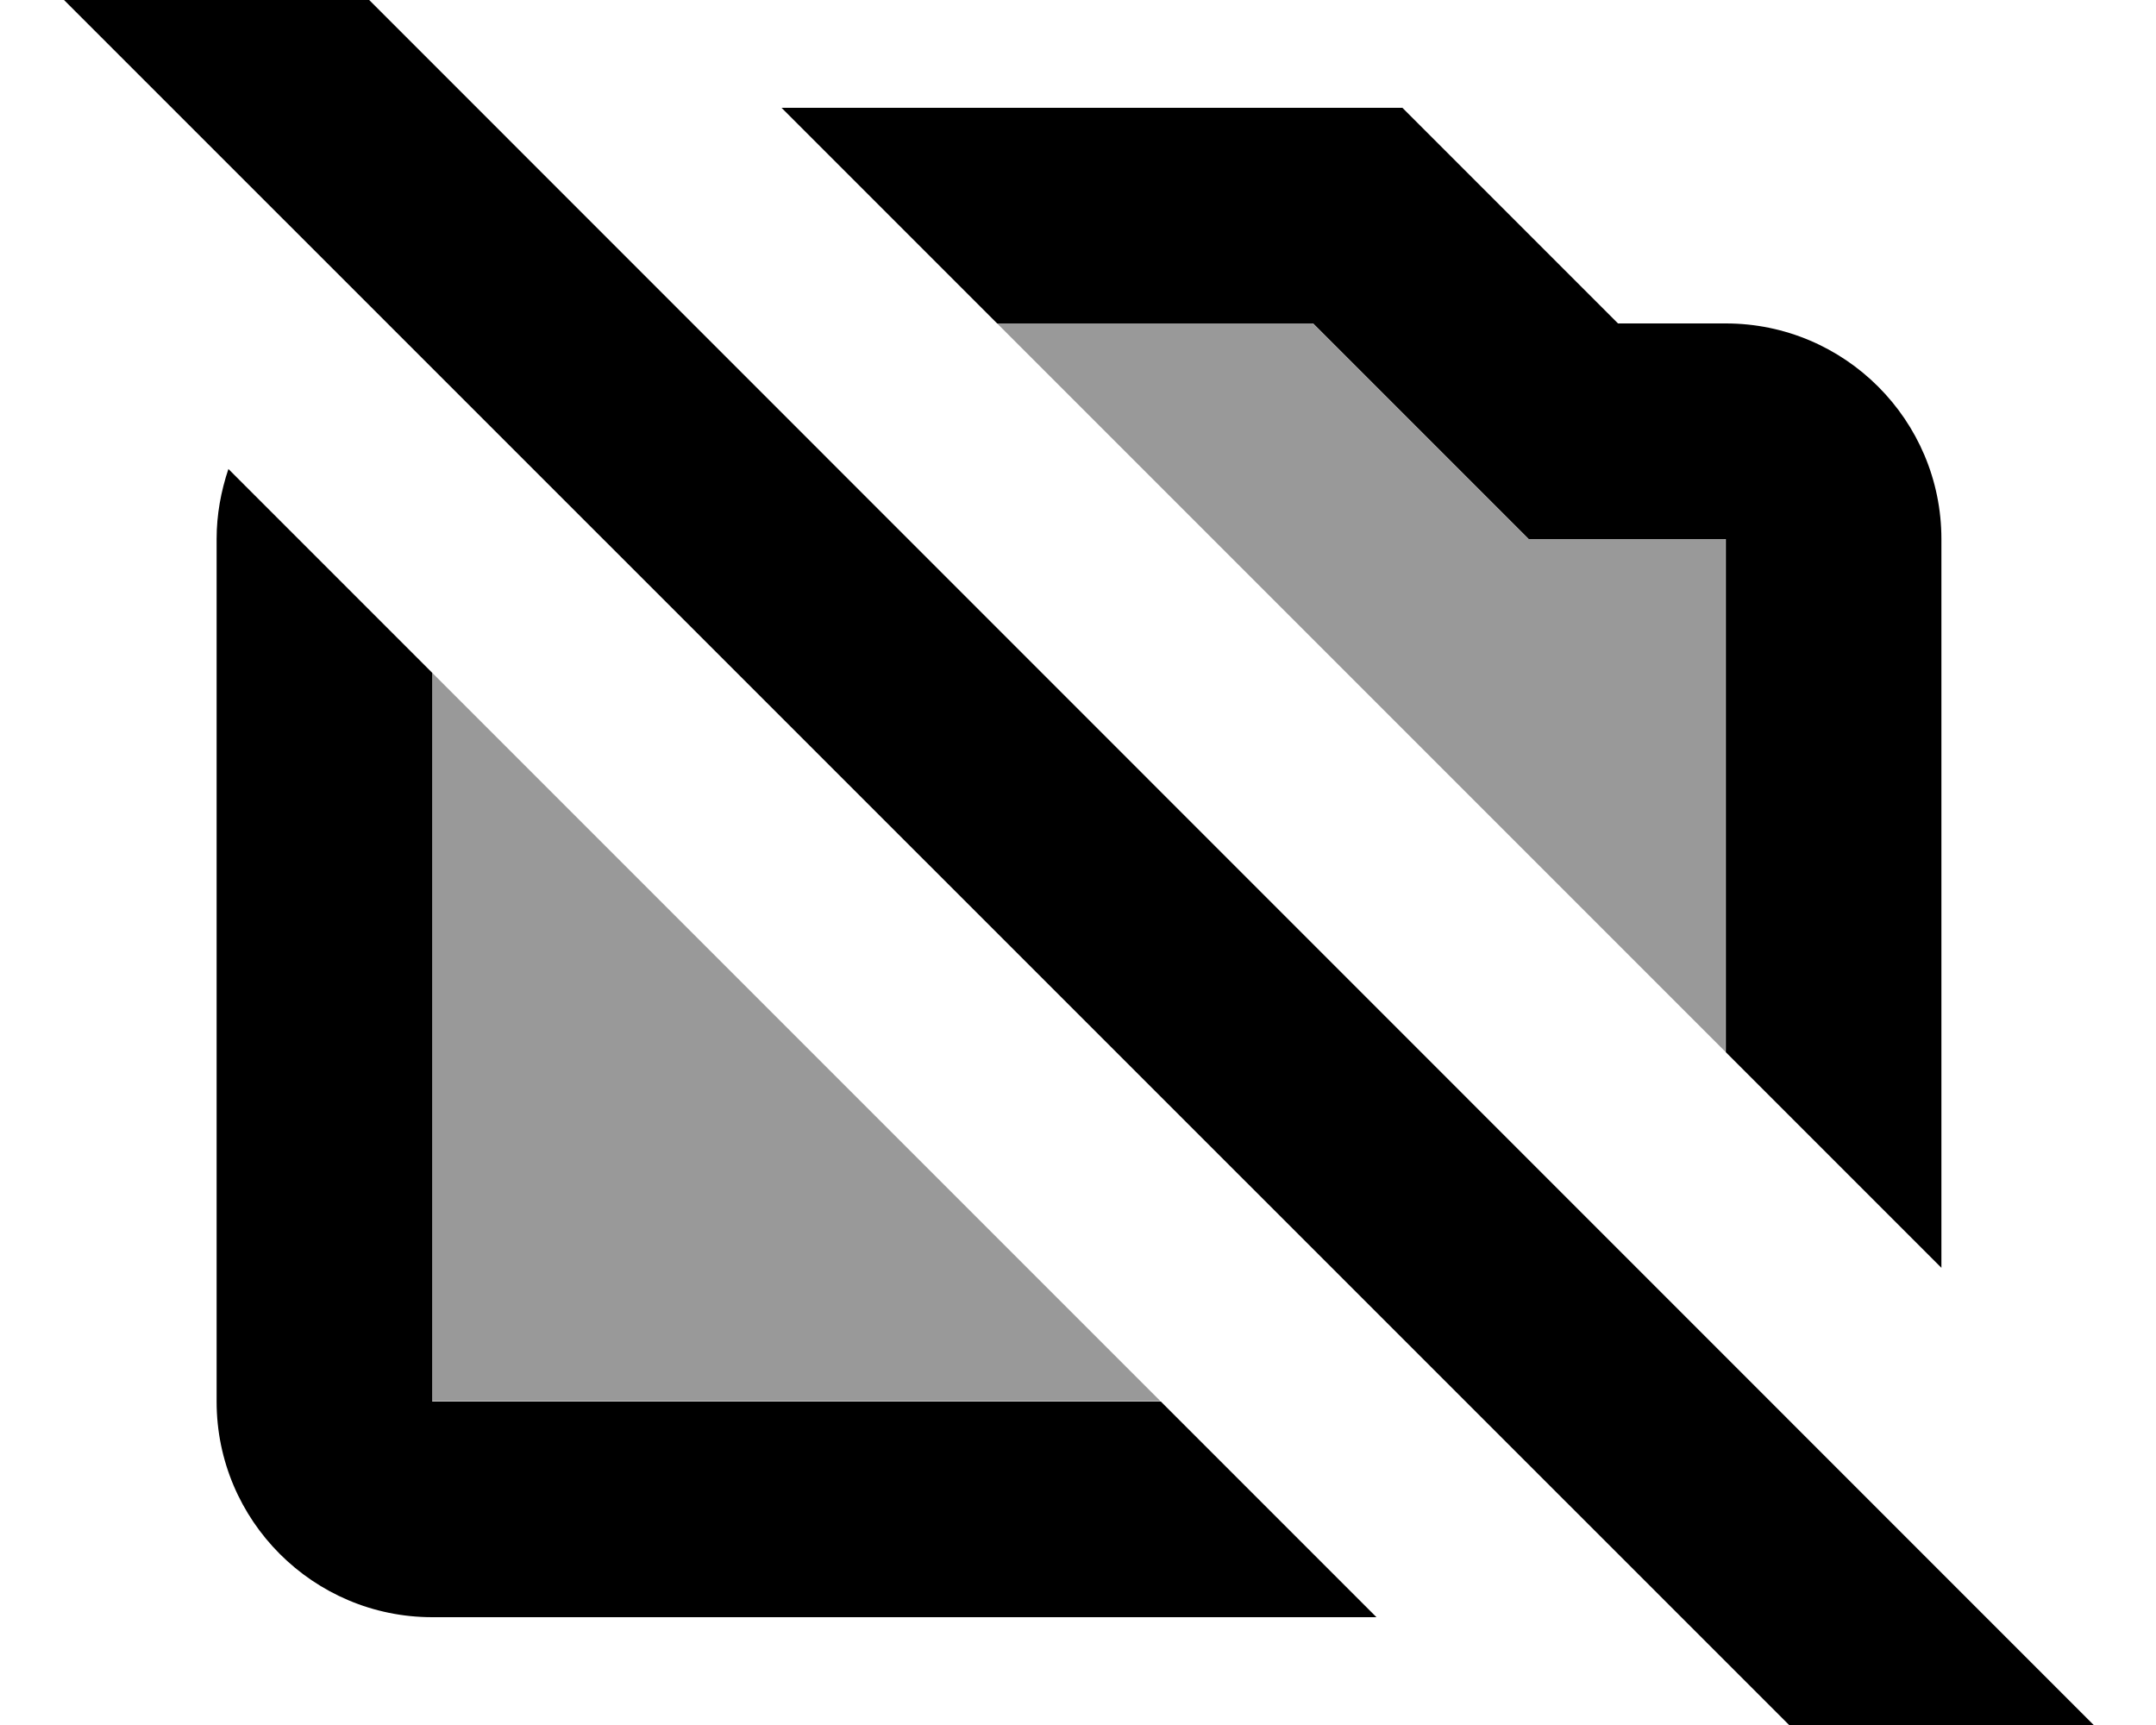 <svg xmlns="http://www.w3.org/2000/svg" viewBox="0 0 640 512"><!--! Font Awesome Pro 7.1.0 by @fontawesome - https://fontawesome.com License - https://fontawesome.com/license (Commercial License) Copyright 2025 Fonticons, Inc. --><path opacity=".4" fill="currentColor" d="M128.3 199.7c0 72.1 0 144.2 0 216.2 72.1 0 144.2 0 216.2 0-72.1-72.1-144.2-144.2-216.3-216.3zM296 96c72.1 72.1 144.2 144.2 216.2 216.2 0-50.8 0-101.5 0-152.2-19.5 0-39 0-58.5 0-21.3-21.3-42.7-42.7-64-64-31.2 0-62.5 0-93.7 0z"/><path fill="currentColor" d="M621.5 512L576.3 557.2 19 0 64.3-45.3 621.5 512zM128.3 199.7l0 216.3 216.3 0 64 64-280.3 0c-35.3 0-64-28.7-64-64l0-256c0-7.3 1.3-14.2 3.5-20.8l60.5 60.5zM480.3 96l32 0c35.3 0 64 28.7 64 64l0 216.3-64-64 0-152.3-58.5 0-64-64-93.8 0-64-64 184.3 0 64 64z"/></svg>